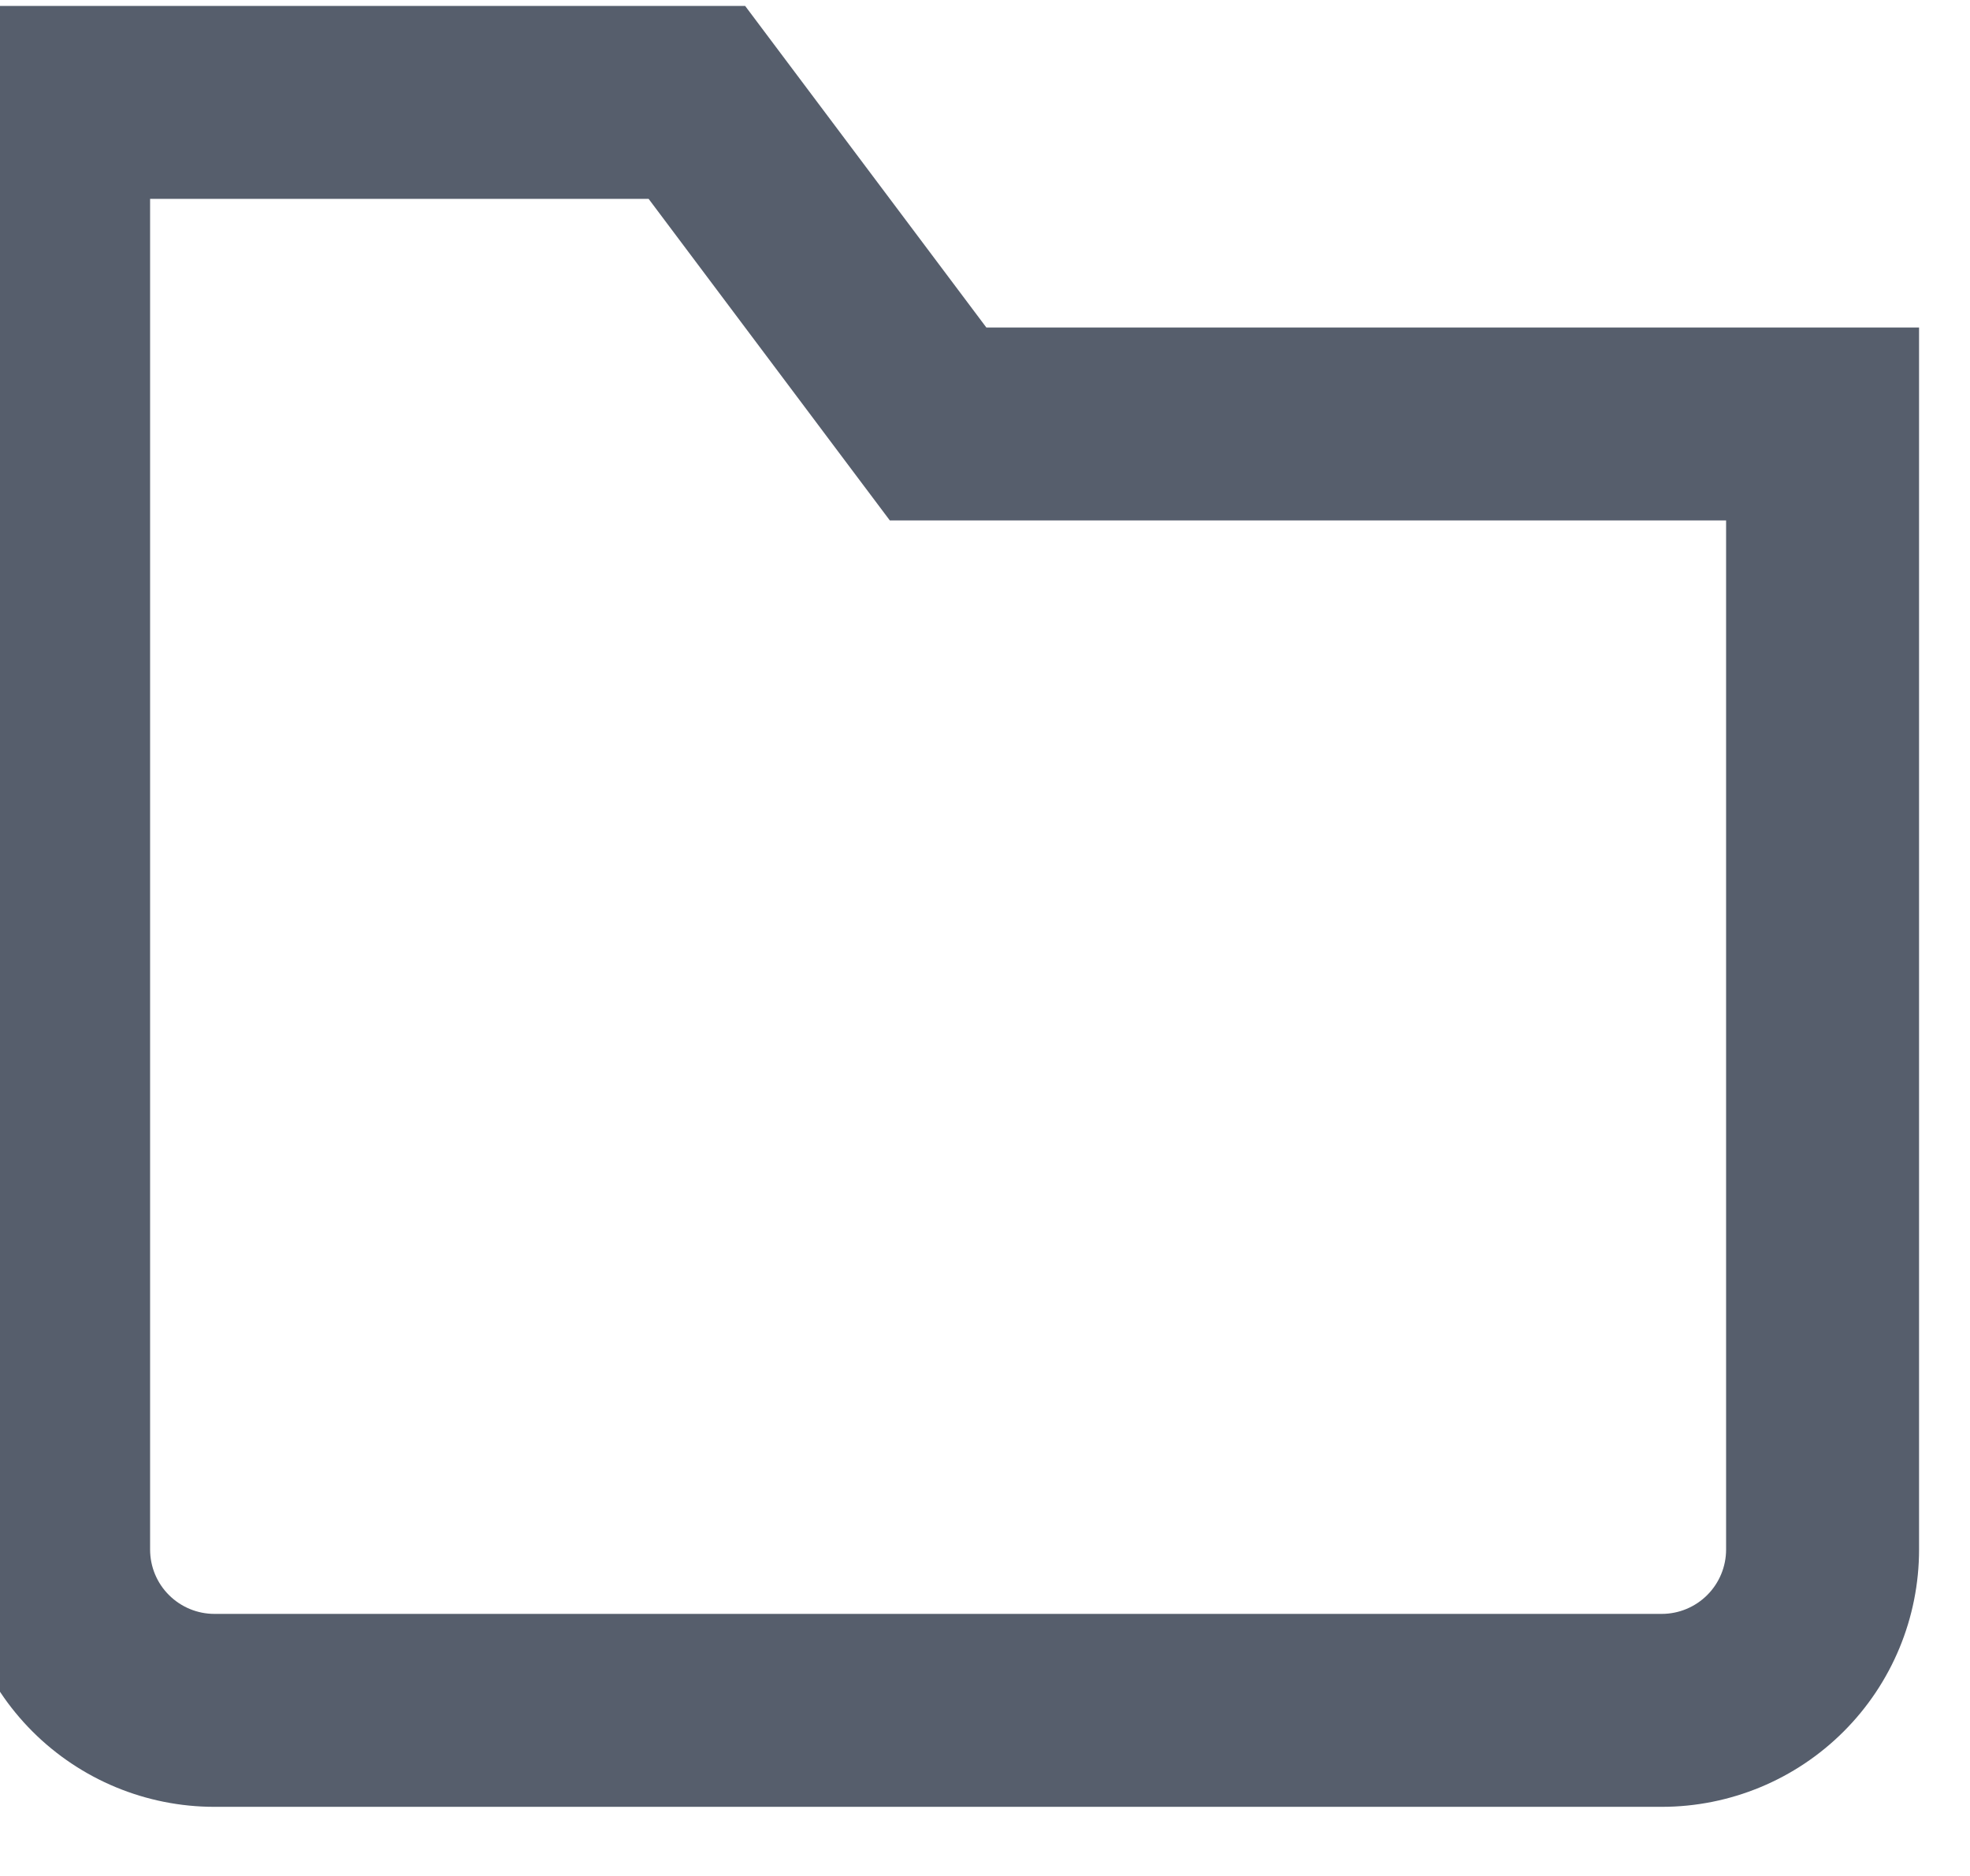 <svg width="42" height="40" viewBox="0 0 42 40" fill="none" xmlns="http://www.w3.org/2000/svg" xmlns:xlink="http://www.w3.org/1999/xlink">
<path d="M1.143,33.04L-0.914,33.04L1.143,33.04ZM1.143,2.183L1.143,0.126L-0.914,0.126L-0.914,2.183L1.143,2.183ZM14.857,2.183L16.503,0.949L15.886,0.126L14.857,0.126L14.857,2.183ZM20,9.04L18.354,10.275L18.971,11.097L20,11.097L20,9.04ZM38.857,9.04L40.914,9.04L40.914,6.983L38.857,6.983L38.857,9.04ZM35.429,34.412L4.571,34.412L4.571,38.526L35.429,38.526L35.429,34.412ZM4.571,34.412C4.208,34.412 3.859,34.267 3.602,34.01L0.692,36.919C1.721,37.948 3.116,38.526 4.571,38.526L4.571,34.412ZM3.602,34.01C3.344,33.753 3.2,33.404 3.2,33.04L-0.914,33.04C-0.914,34.495 -0.336,35.891 0.692,36.919L3.602,34.01ZM3.2,33.04L3.2,2.183L-0.914,2.183L-0.914,33.04L3.2,33.04ZM1.143,4.24L14.857,4.24L14.857,0.126L1.143,0.126L1.143,4.24ZM13.211,3.417L18.354,10.275L21.646,7.806L16.503,0.949L13.211,3.417ZM20,11.097L38.857,11.097L38.857,6.983L20,6.983L20,11.097ZM36.8,9.04L36.8,33.04L40.914,33.04L40.914,9.04L36.8,9.04ZM36.8,33.04C36.8,33.404 36.655,33.753 36.398,34.01L39.307,36.919C40.336,35.891 40.914,34.495 40.914,33.04L36.8,33.04ZM36.398,34.01C36.141,34.267 35.792,34.412 35.429,34.412L35.429,38.526C36.883,38.526 38.279,37.948 39.307,36.919L36.398,34.01Z" transform="rotate(0 20 19.326)" fill="#565E6C"/>
</svg>
